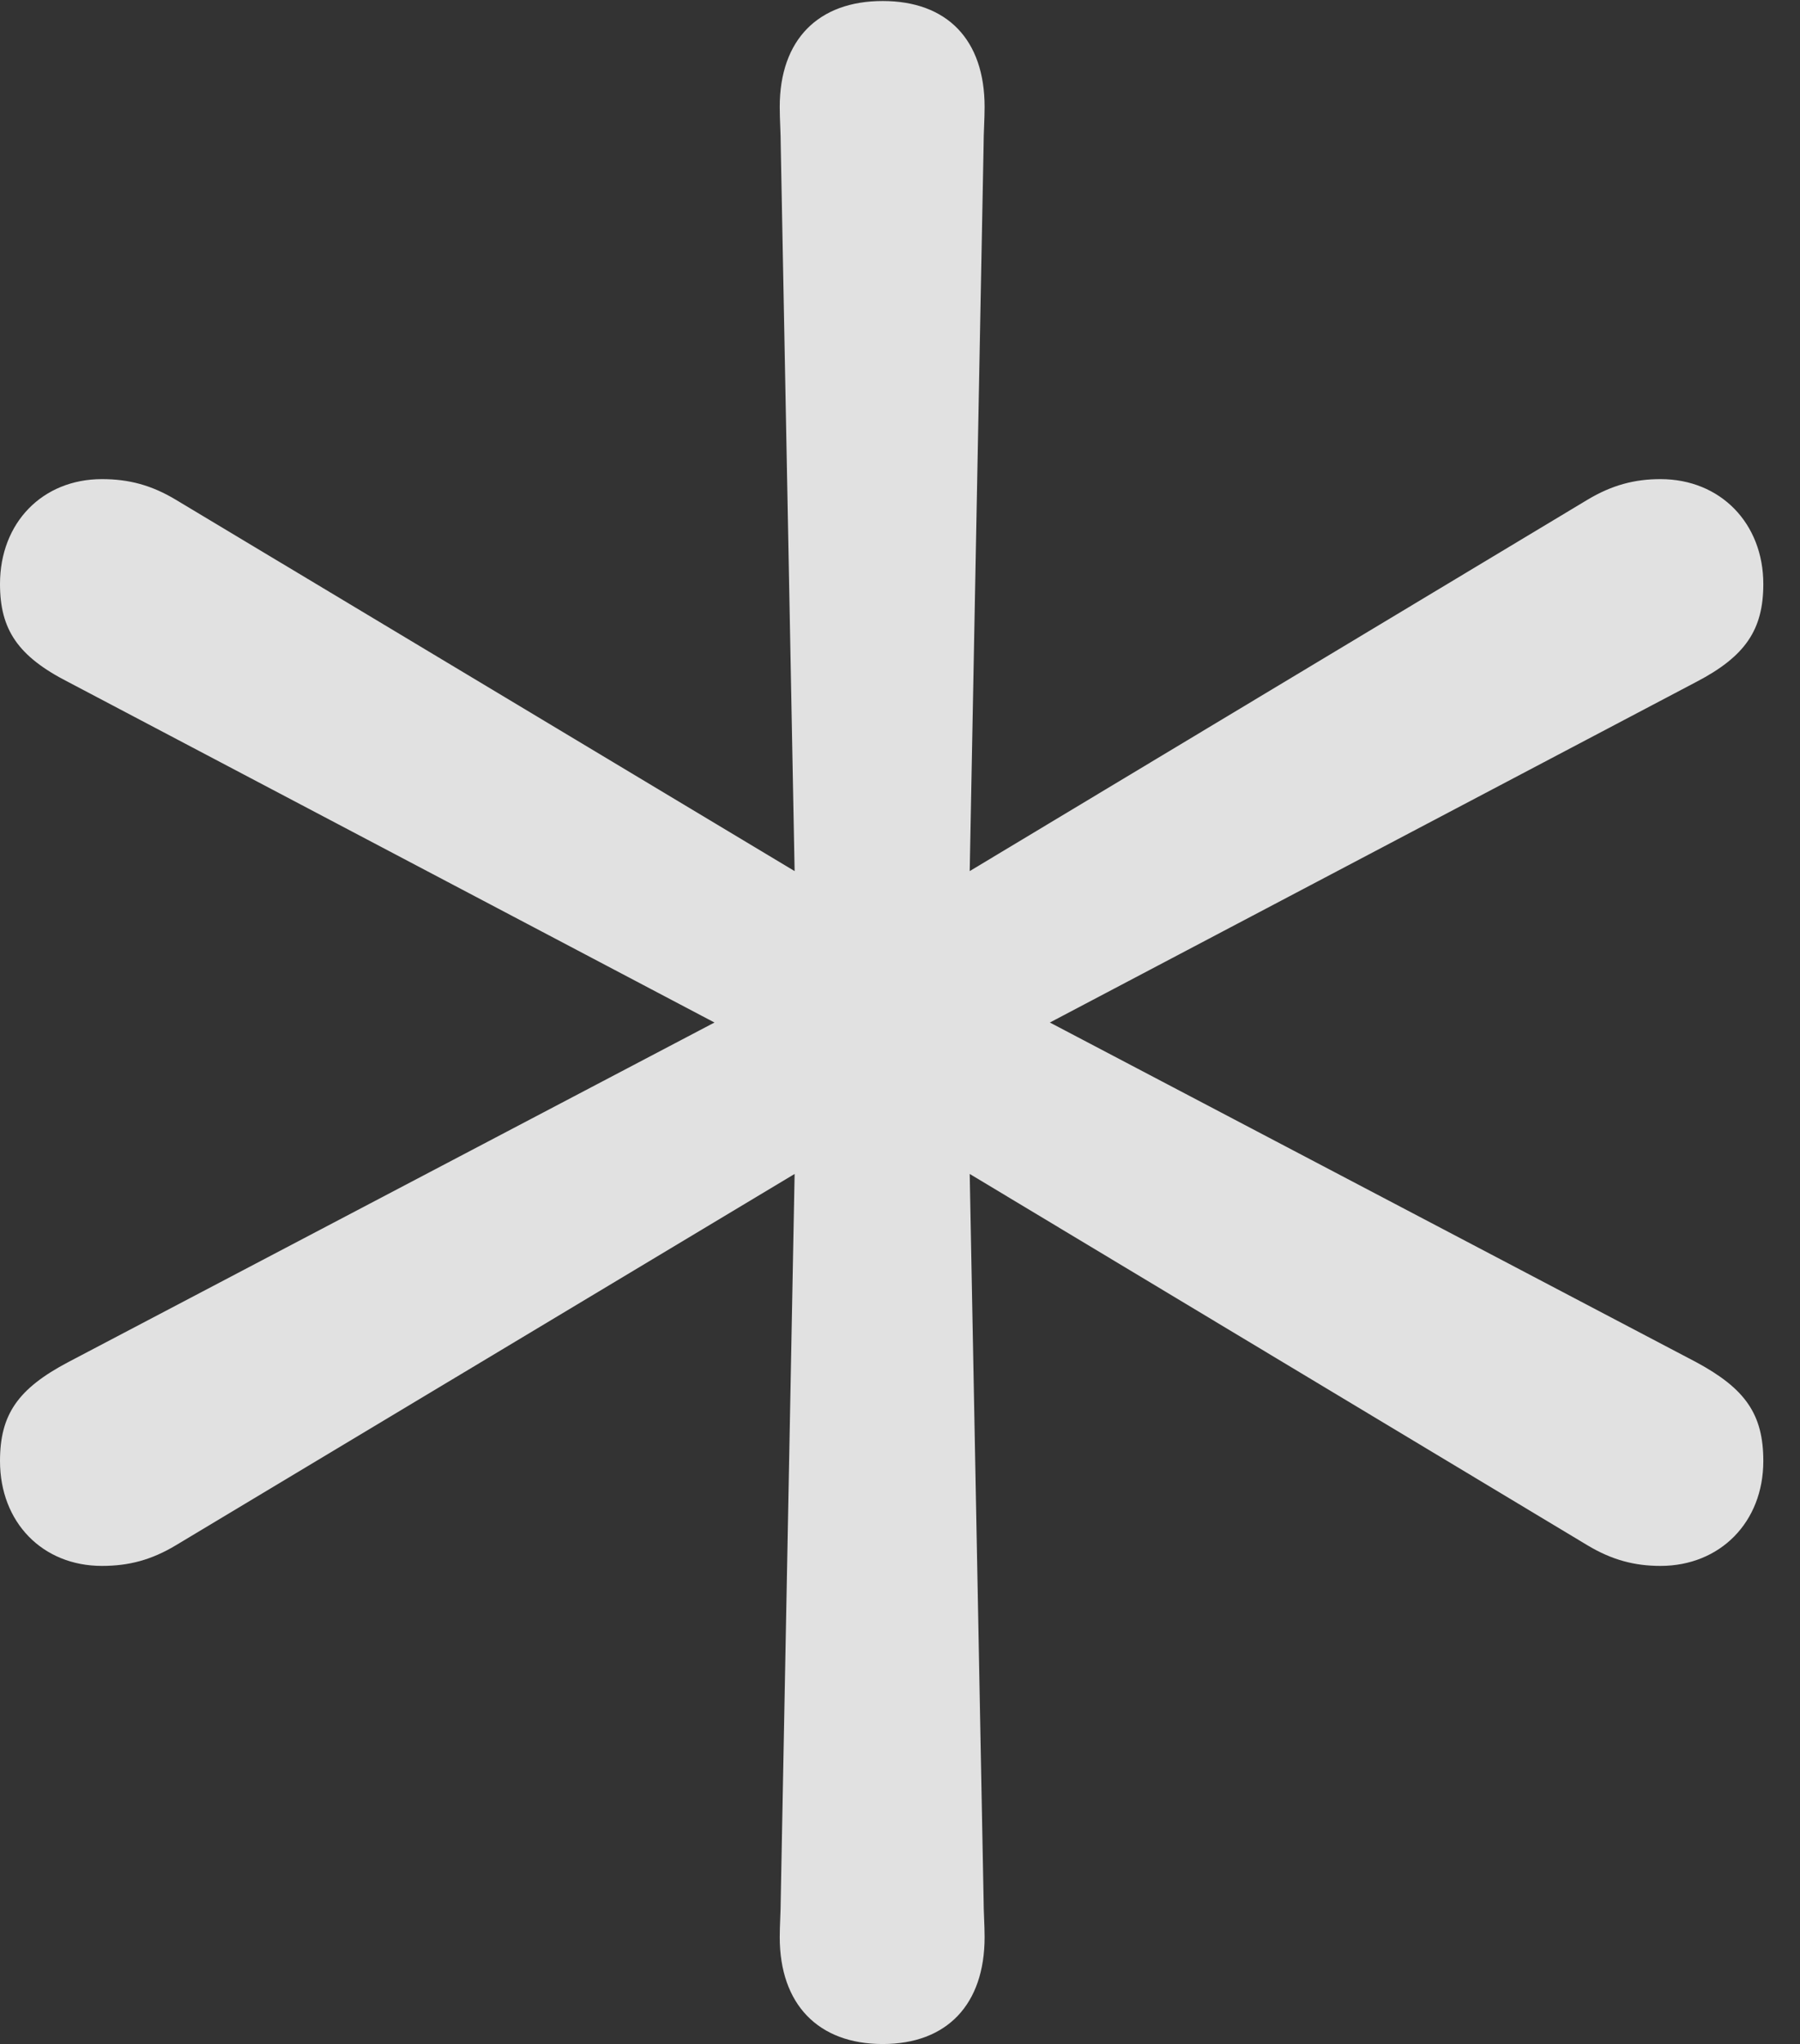 <?xml version="1.0" encoding="UTF-8"?>
<!--Generator: Apple Native CoreSVG 341-->
<!DOCTYPE svg
PUBLIC "-//W3C//DTD SVG 1.1//EN"
       "http://www.w3.org/Graphics/SVG/1.1/DTD/svg11.dtd">
<svg version="1.1" xmlns="http://www.w3.org/2000/svg" xmlns:xlink="http://www.w3.org/1999/xlink" viewBox="0 0 17.764 20.166">
 <rect x="0" y="0" width="17.764" height="20.166" fill="#333333" stroke="none"/>
 <g>
  <rect height="20.166" opacity="0" width="17.764" x="0" y="0"/>
  <path d="M8.711 20.166C9.346 20.166 9.717 19.775 9.717 19.111C9.717 18.994 9.707 18.857 9.707 18.74L9.57 11.582L15.664 15.244C15.908 15.391 16.133 15.449 16.387 15.449C16.973 15.449 17.402 15.02 17.402 14.414C17.402 13.955 17.227 13.701 16.738 13.438L10.361 10.088L16.738 6.729C17.227 6.475 17.402 6.211 17.402 5.762C17.402 5.166 16.982 4.727 16.387 4.727C16.133 4.727 15.908 4.785 15.664 4.932L9.57 8.594L9.707 1.436C9.707 1.309 9.717 1.182 9.717 1.055C9.717 0.391 9.346 0.01 8.711 0.01C8.076 0.01 7.695 0.391 7.695 1.055C7.695 1.182 7.705 1.309 7.705 1.436L7.842 8.594L1.738 4.932C1.494 4.785 1.27 4.727 1.006 4.727C0.42 4.727 0 5.156 0 5.762C0 6.211 0.176 6.475 0.674 6.729L7.051 10.088L0.674 13.438C0.176 13.701 0 13.955 0 14.414C0 15.02 0.42 15.449 1.006 15.449C1.27 15.449 1.494 15.391 1.738 15.244L7.842 11.582L7.705 18.74C7.705 18.857 7.695 18.994 7.695 19.111C7.695 19.775 8.076 20.166 8.711 20.166Z" fill="white" fill-opacity="0.85"/>
 </g>
</svg>
